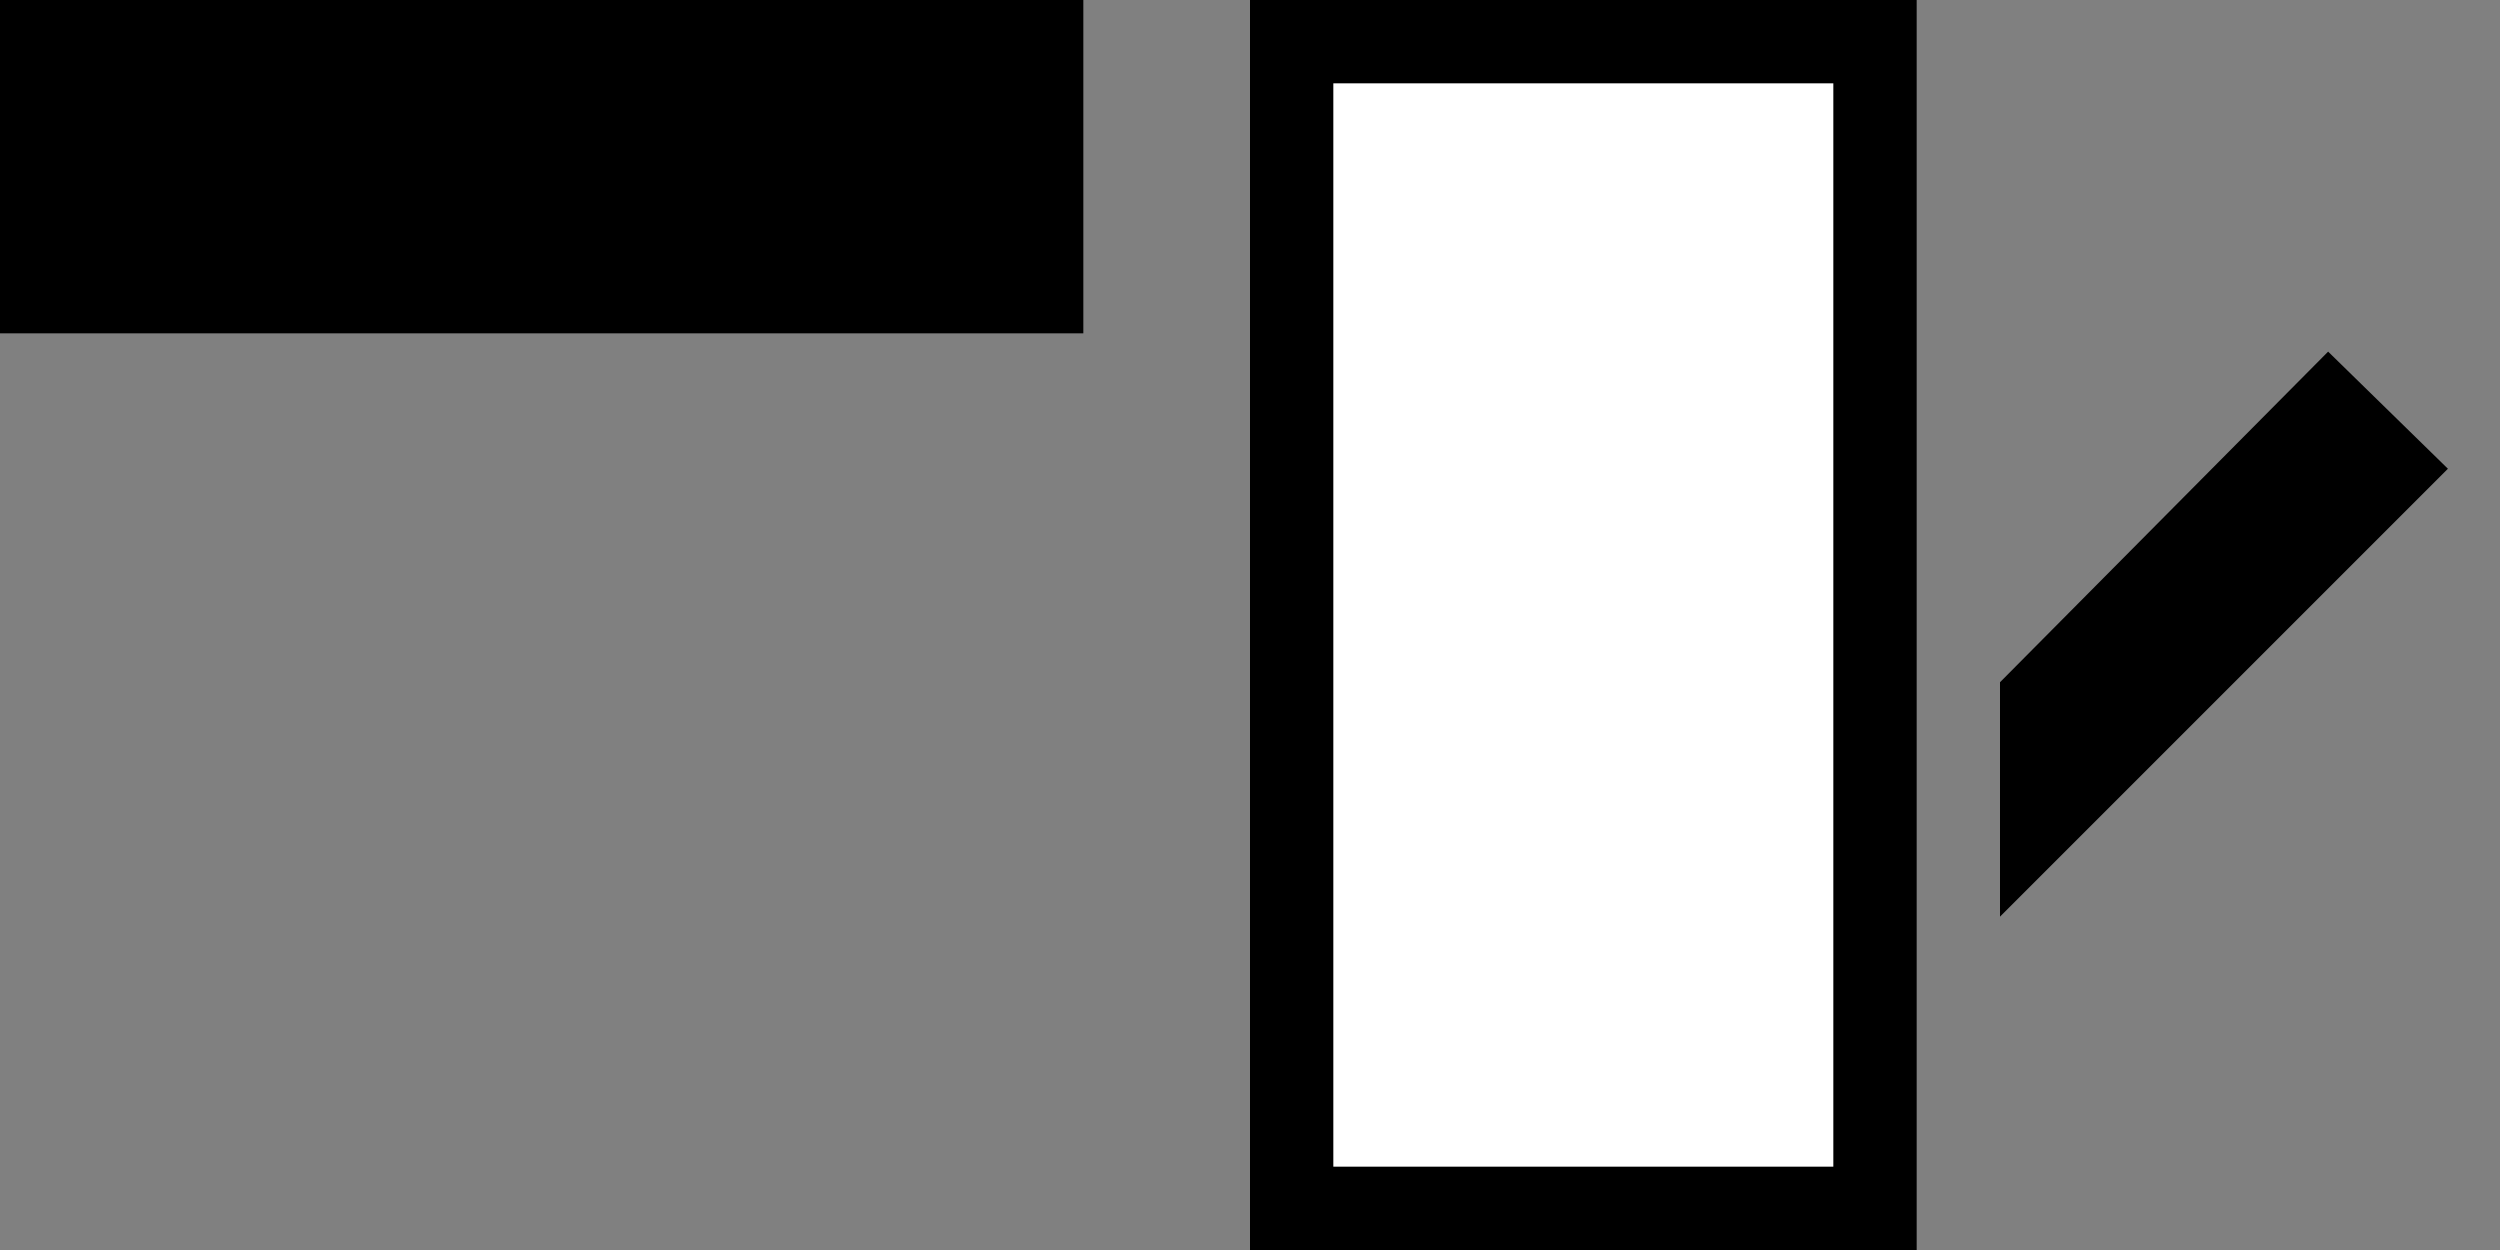 <svg xmlns="http://www.w3.org/2000/svg" width="30" height="15" version="1.0"><rect width="100%" height="100%" fill="#808080" stroke="none"/><path d="M15 0v15h8V0h-8z"/><path fill="#fff" d="M16 1h6v13h-6z"/><path d="M0 0h13v4H0zM27.938 4.219L24 8.187V11l5.375-5.375-1.438-1.406z"/></svg>